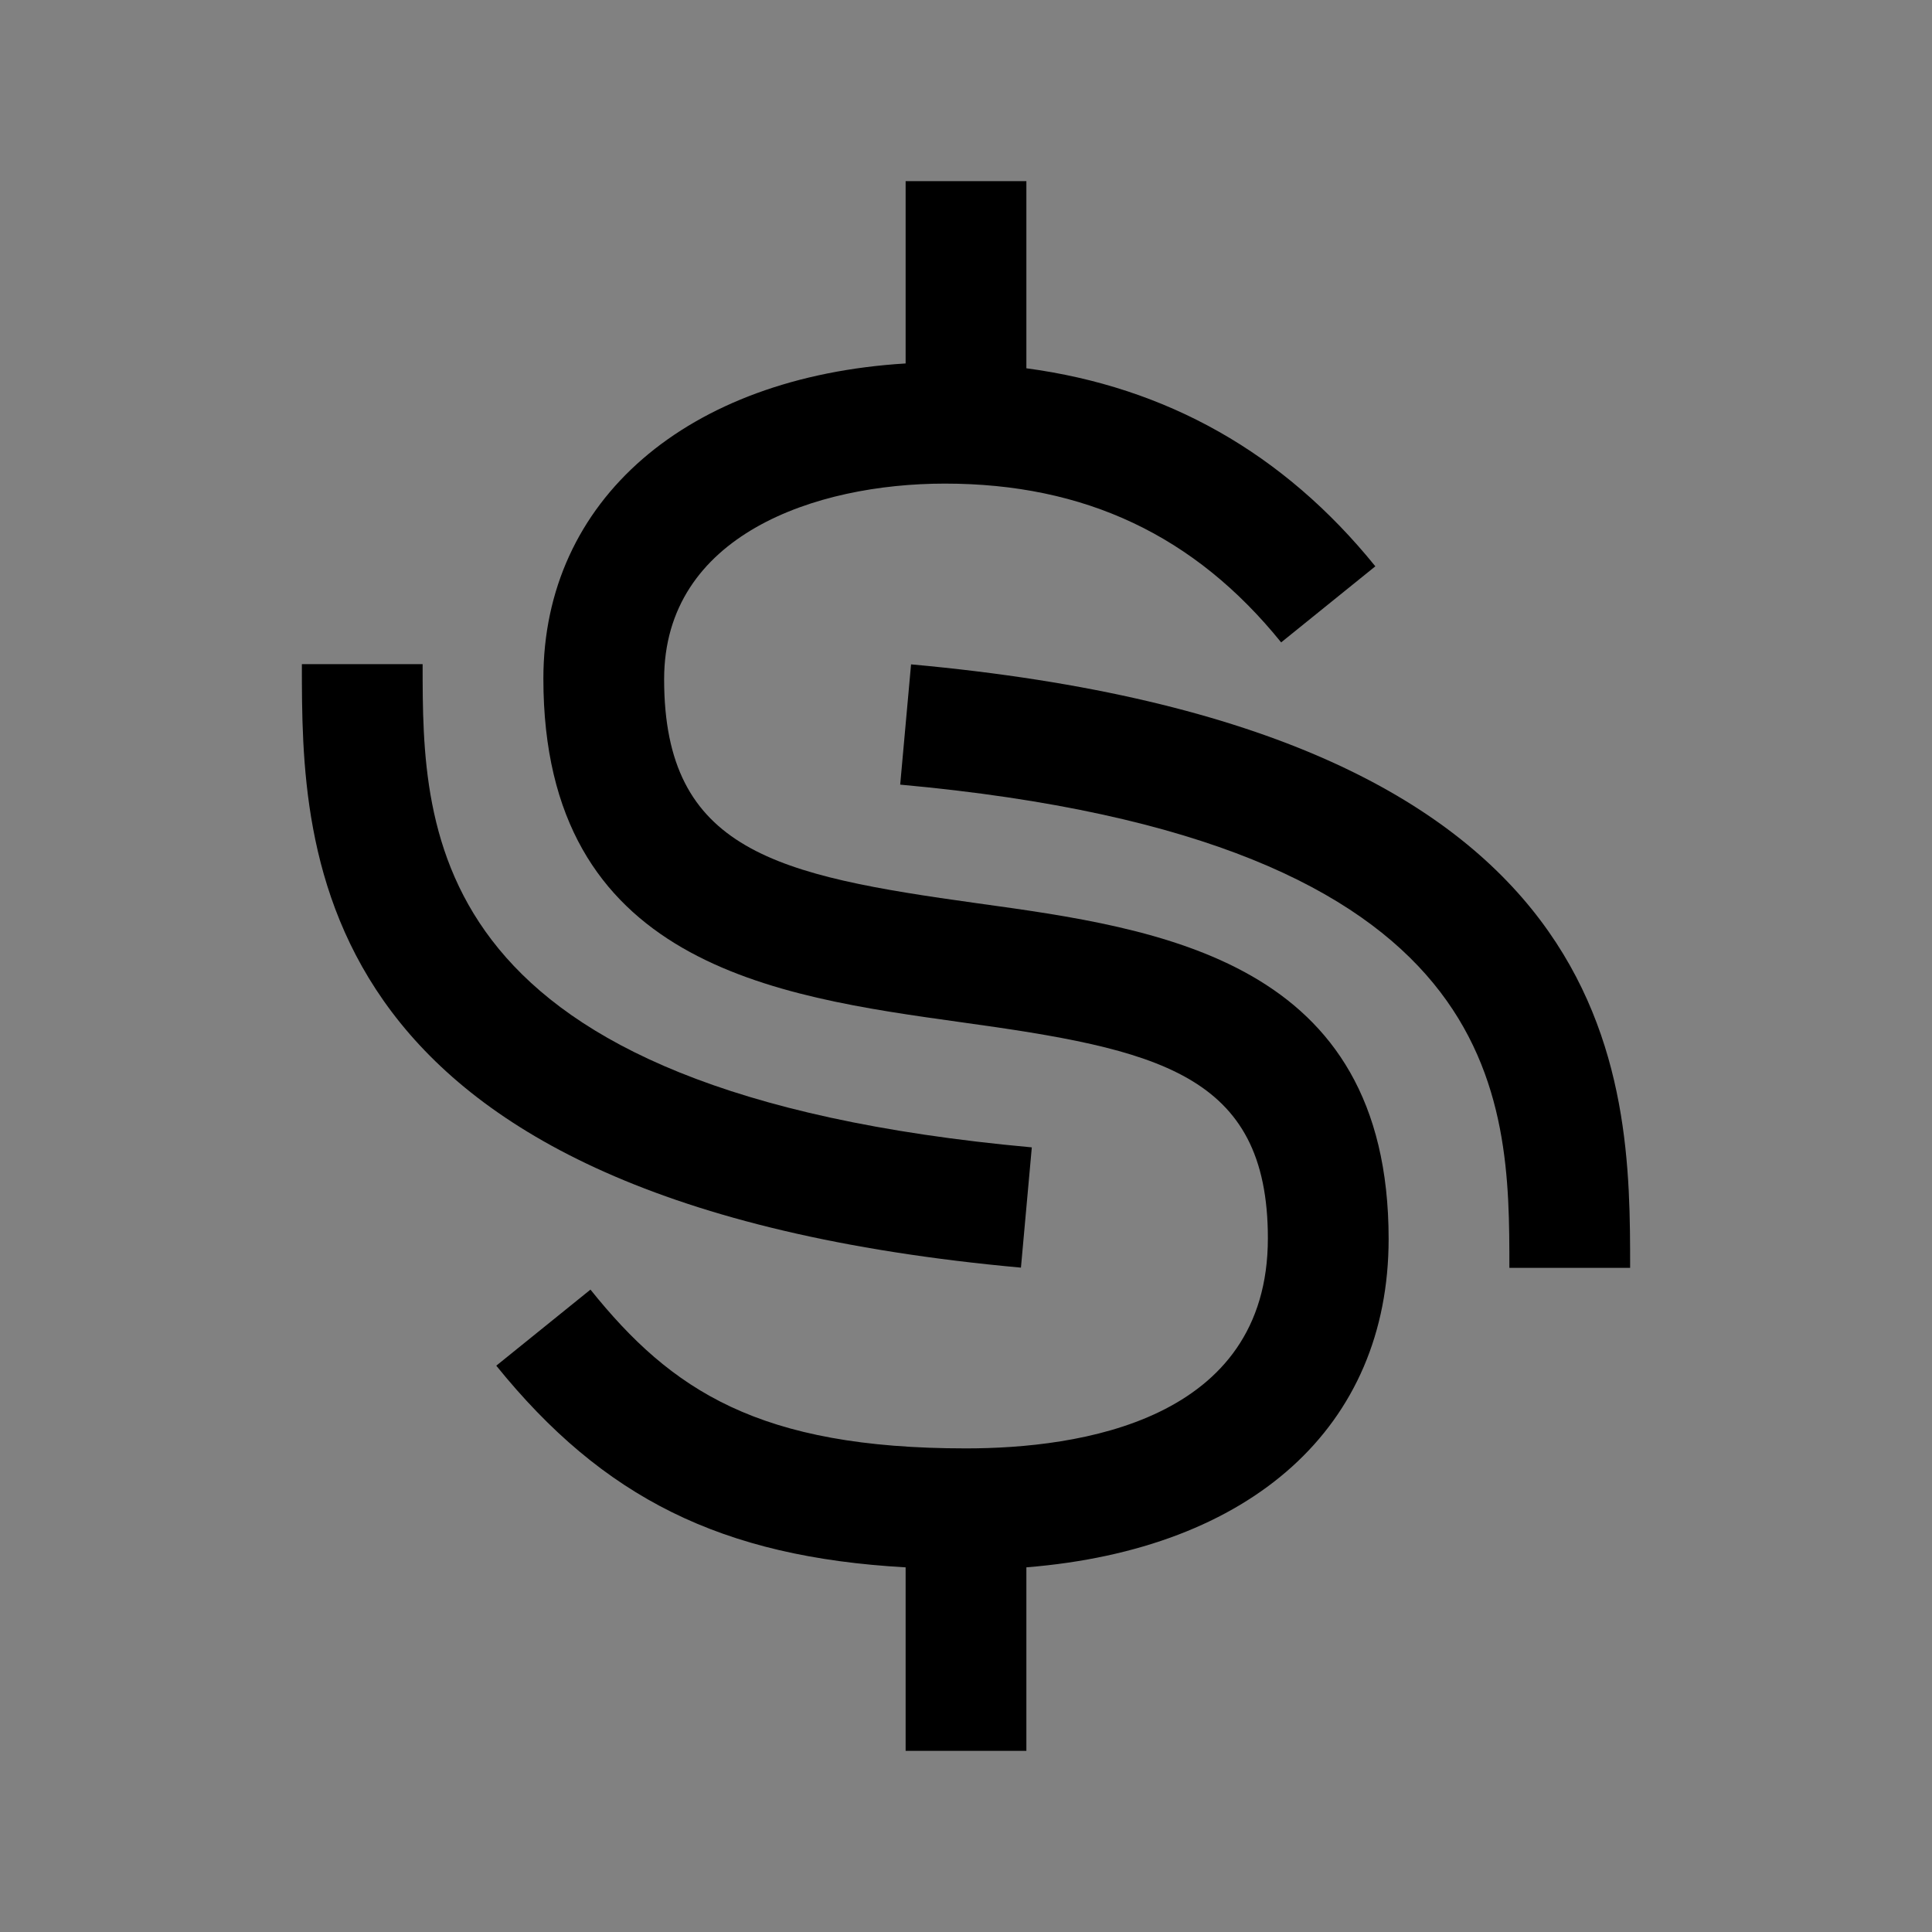 <svg viewBox="0 0 16 16" fill="none" xmlns="http://www.w3.org/2000/svg">
<rect x="0" y="0" width="16" height="16" fill="#808080" stroke="none"/>
<rect width="16" height="16" fill="white" fill-opacity="0.01" style="mix-blend-mode:multiply"/>
<path d="M13.5 10.5H12.5C12.5 9.089 12.5 6.956 7.455 6.498L7.545 5.502C13.5 6.043 13.5 8.942 13.5 10.5Z" fill="currentColor"/>
<path d="M8.455 10.498C2.5 9.957 2.5 7.058 2.5 5.5H3.5C3.5 6.911 3.5 9.044 8.545 9.502L8.455 10.498Z" fill="currentColor"/>
<path d="M11.5 10.26C11.5 7.95 9.61 7.69 8.09 7.48C6.435 7.25 5.5 7.05 5.5 5.625C5.5 4.43 6.755 4.005 7.825 4.005C8.985 4.005 9.895 4.435 10.61 5.32L11.39 4.69C10.63 3.75 9.66 3.205 8.5 3.05V1.5H7.5V3.01C5.69 3.12 4.5 4.14 4.5 5.62C4.5 7.985 6.415 8.25 7.955 8.465C9.58 8.69 10.5 8.885 10.5 10.255C10.5 11.77 8.935 11.995 8 11.995C6.285 11.995 5.56 11.515 4.89 10.68L4.11 11.31C4.995 12.405 5.975 12.895 7.5 12.98V14.5H8.5V12.98C10.365 12.83 11.5 11.815 11.5 10.26Z" fill="currentColor"/>
</svg>
